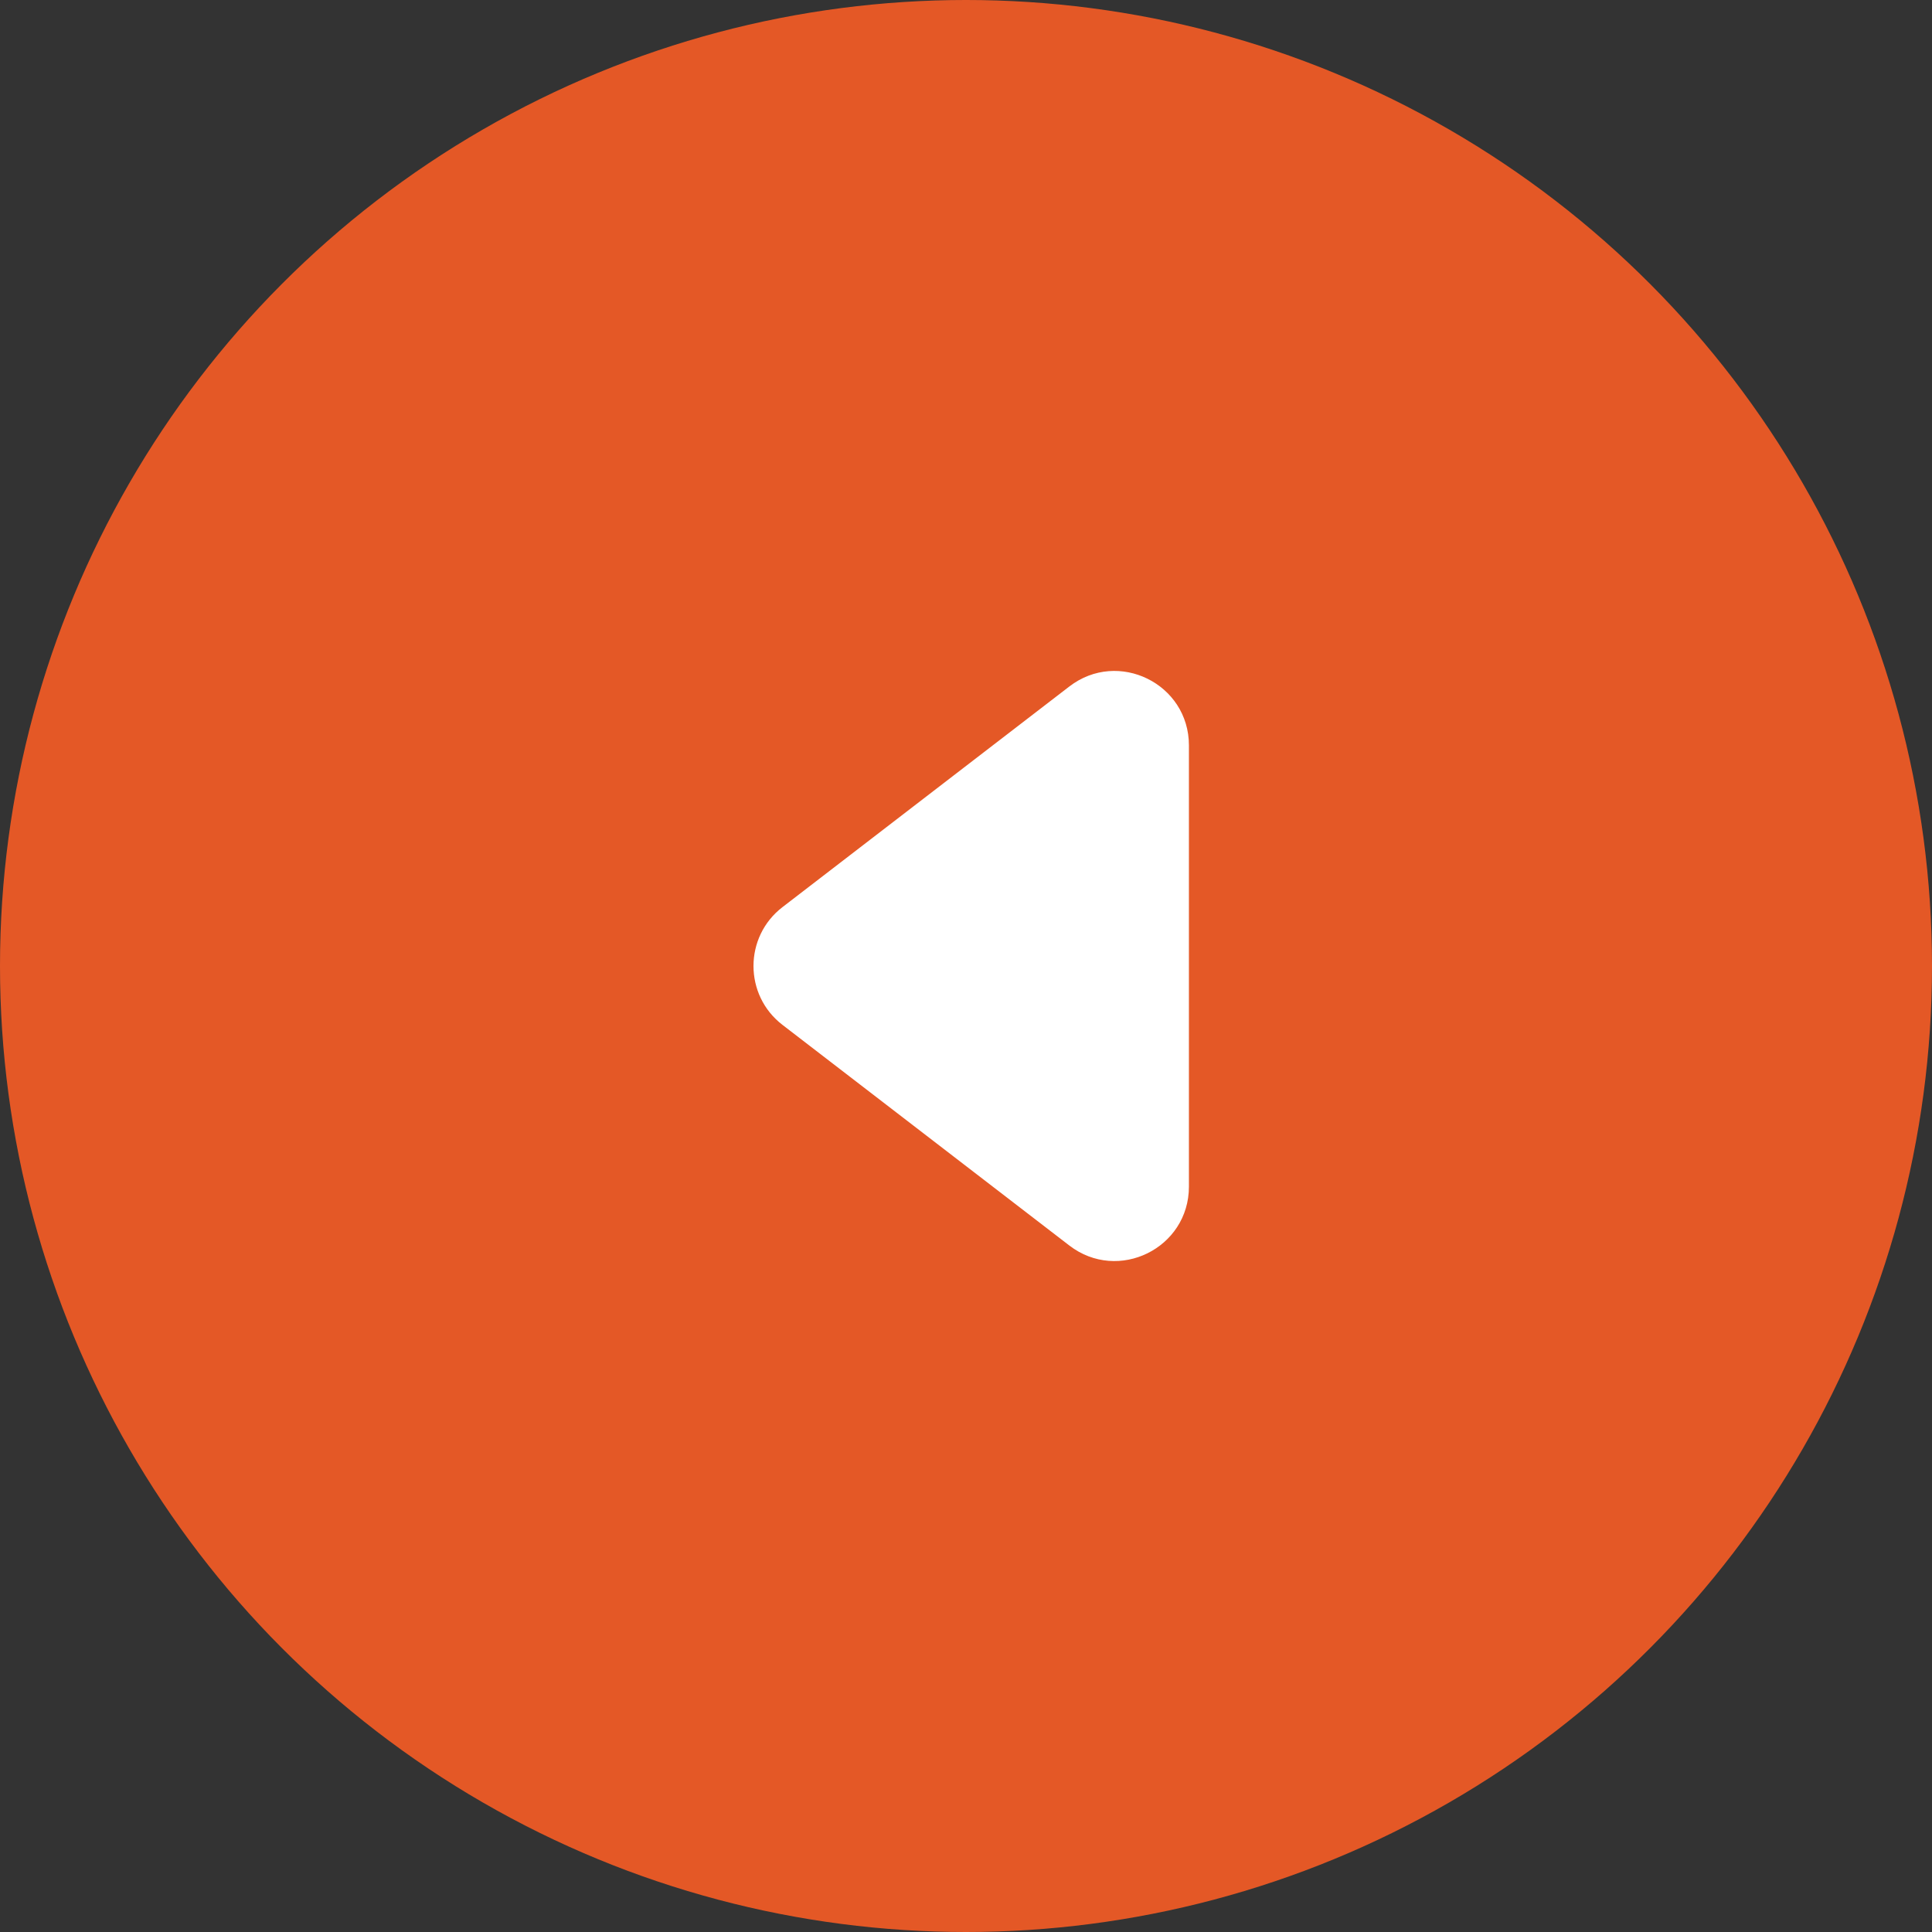 <svg width="52" height="52" viewBox="0 0 52 52" fill="none" xmlns="http://www.w3.org/2000/svg">
<rect x="0" y="0" width="52" height="52" fill="#333333" stroke="none"/>
<circle cx="26" cy="26" r="26" transform="matrix(-1 0 0 1 52 0)" fill="#E45826"/>
<path d="M32 31.938V20.062C32 18.402 30.096 17.465 28.781 18.477L21.061 24.415C20.02 25.215 20.02 26.785 21.061 27.585L28.781 33.523C30.096 34.535 32 33.598 32 31.938Z" fill="white"/>
</svg>
